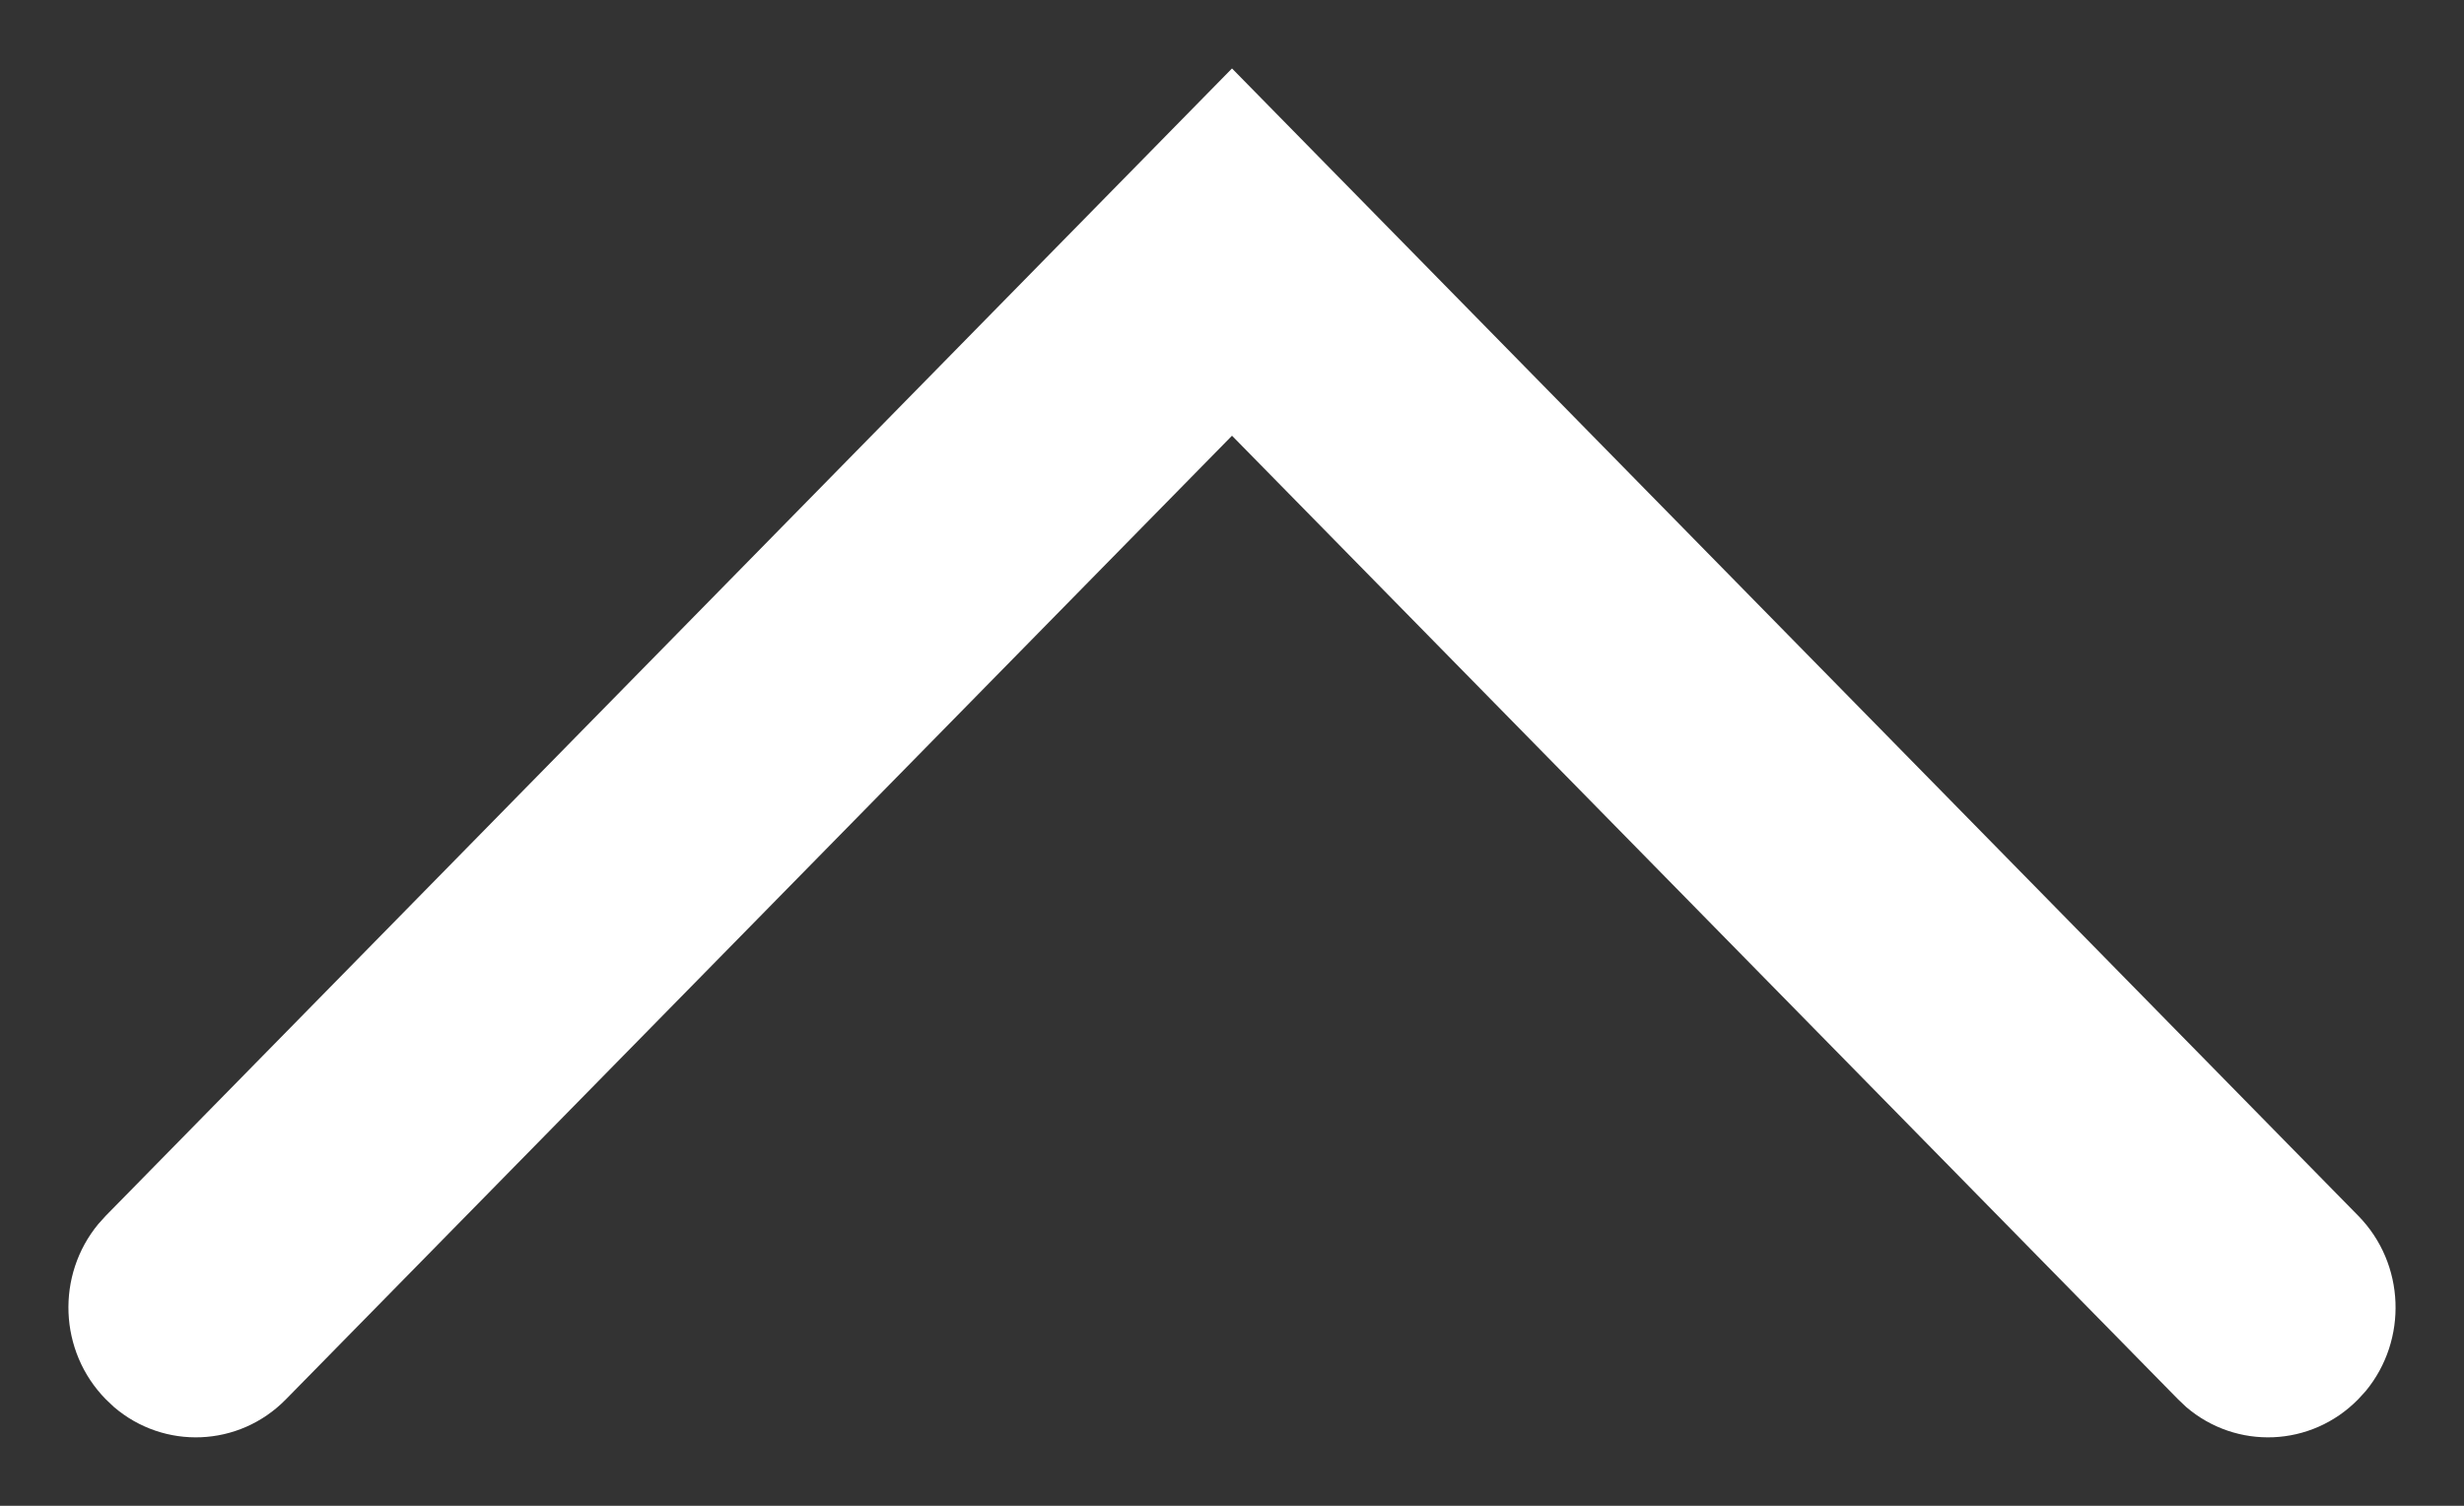 <svg xmlns="http://www.w3.org/2000/svg" width="18" height="11" viewBox="0 0 18 11">
  <rect x="0" y="0" width="18" height="11" fill="#333333" stroke="none"/>
  <path fill="#FFF" fill-rule="evenodd" d="M1.832,15.278 L1.773,15.222 C1.428,14.871 1.41,14.314 1.718,13.942 L1.773,13.881 L10,5.5 L18.227,13.881 C18.572,14.232 18.59,14.789 18.282,15.162 L18.227,15.222 C17.883,15.573 17.336,15.592 16.97,15.278 L16.911,15.222 L10,8.183 L3.089,15.222 C2.745,15.573 2.198,15.592 1.832,15.278 Z" transform="translate(-1 -5)"/>
</svg>

